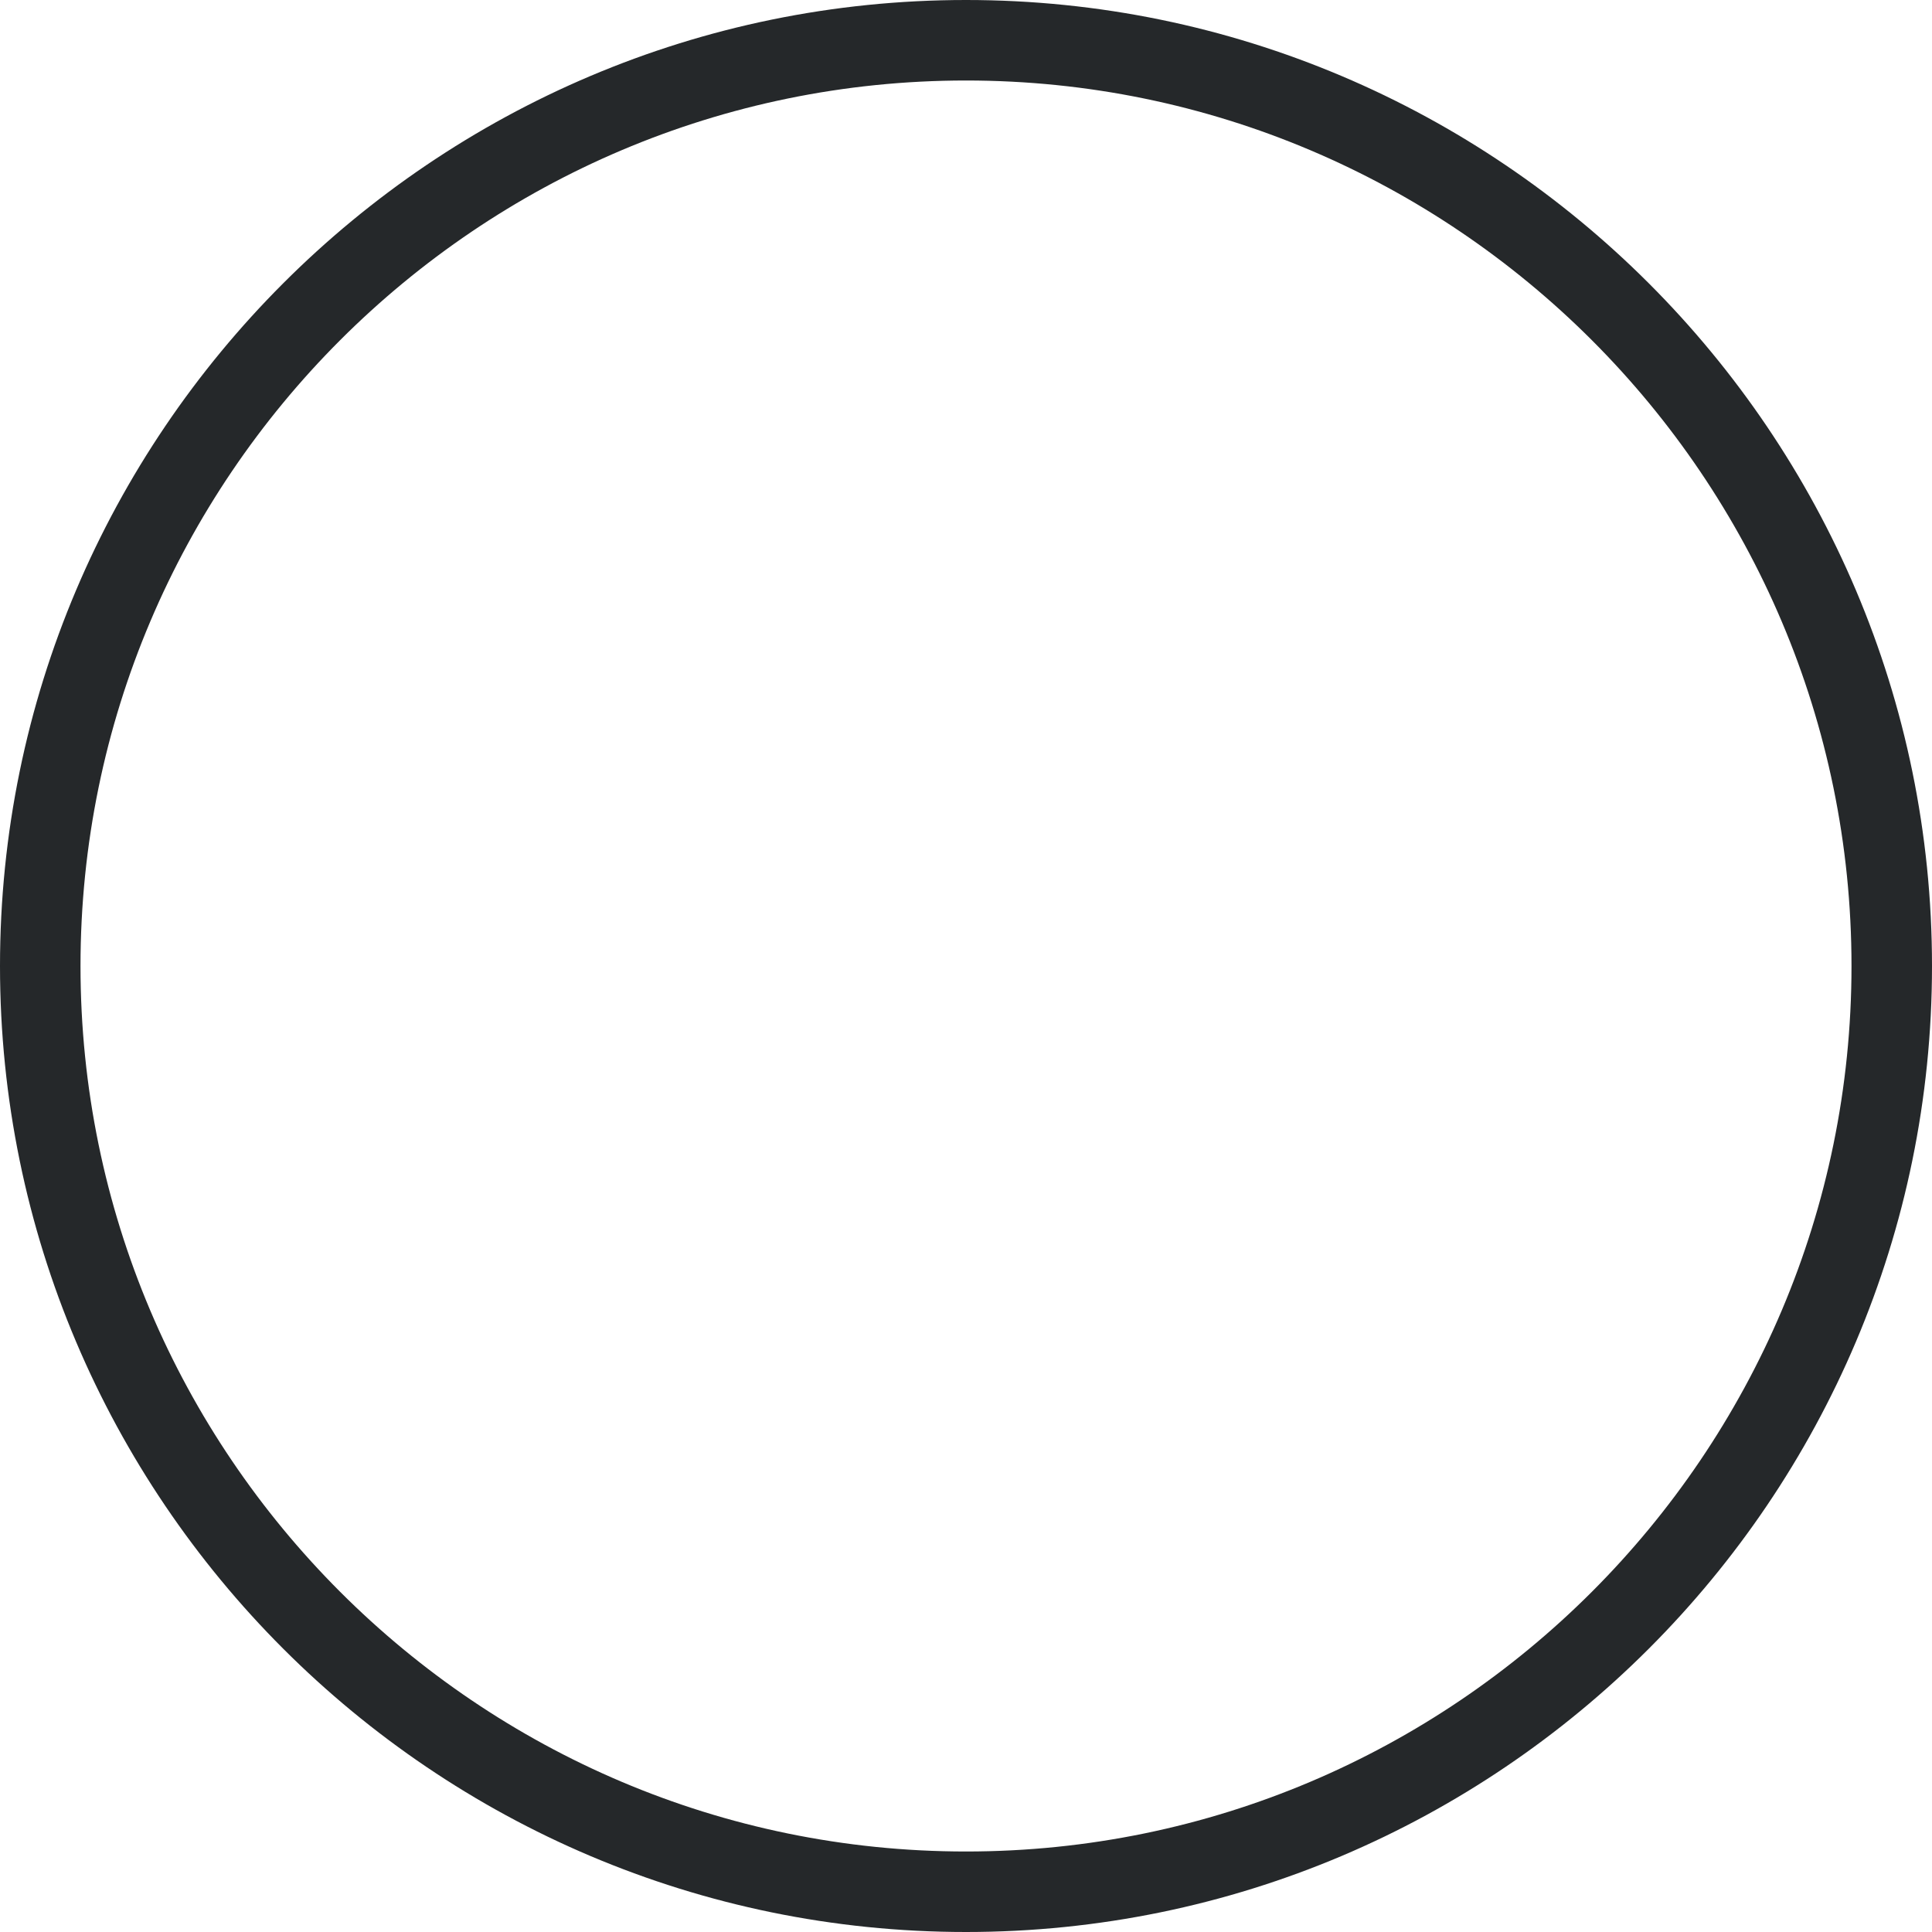 <svg width="21" height="21" viewBox="0 0 21 21" fill="none" xmlns="http://www.w3.org/2000/svg">
<path d="M10.5 0C4.71 0 0 4.71 0 10.5C0 16.29 4.71 21 10.5 21C16.29 21 21 16.29 21 10.5C21 4.71 16.29 0 10.5 0ZM10.5 20.125C5.193 20.125 0.875 15.807 0.875 10.5C0.875 5.193 5.193 0.875 10.5 0.875C15.807 0.875 20.125 5.193 20.125 10.5C20.125 15.807 15.807 20.125 10.5 20.125Z" fill="#25282A"/>
</svg>

